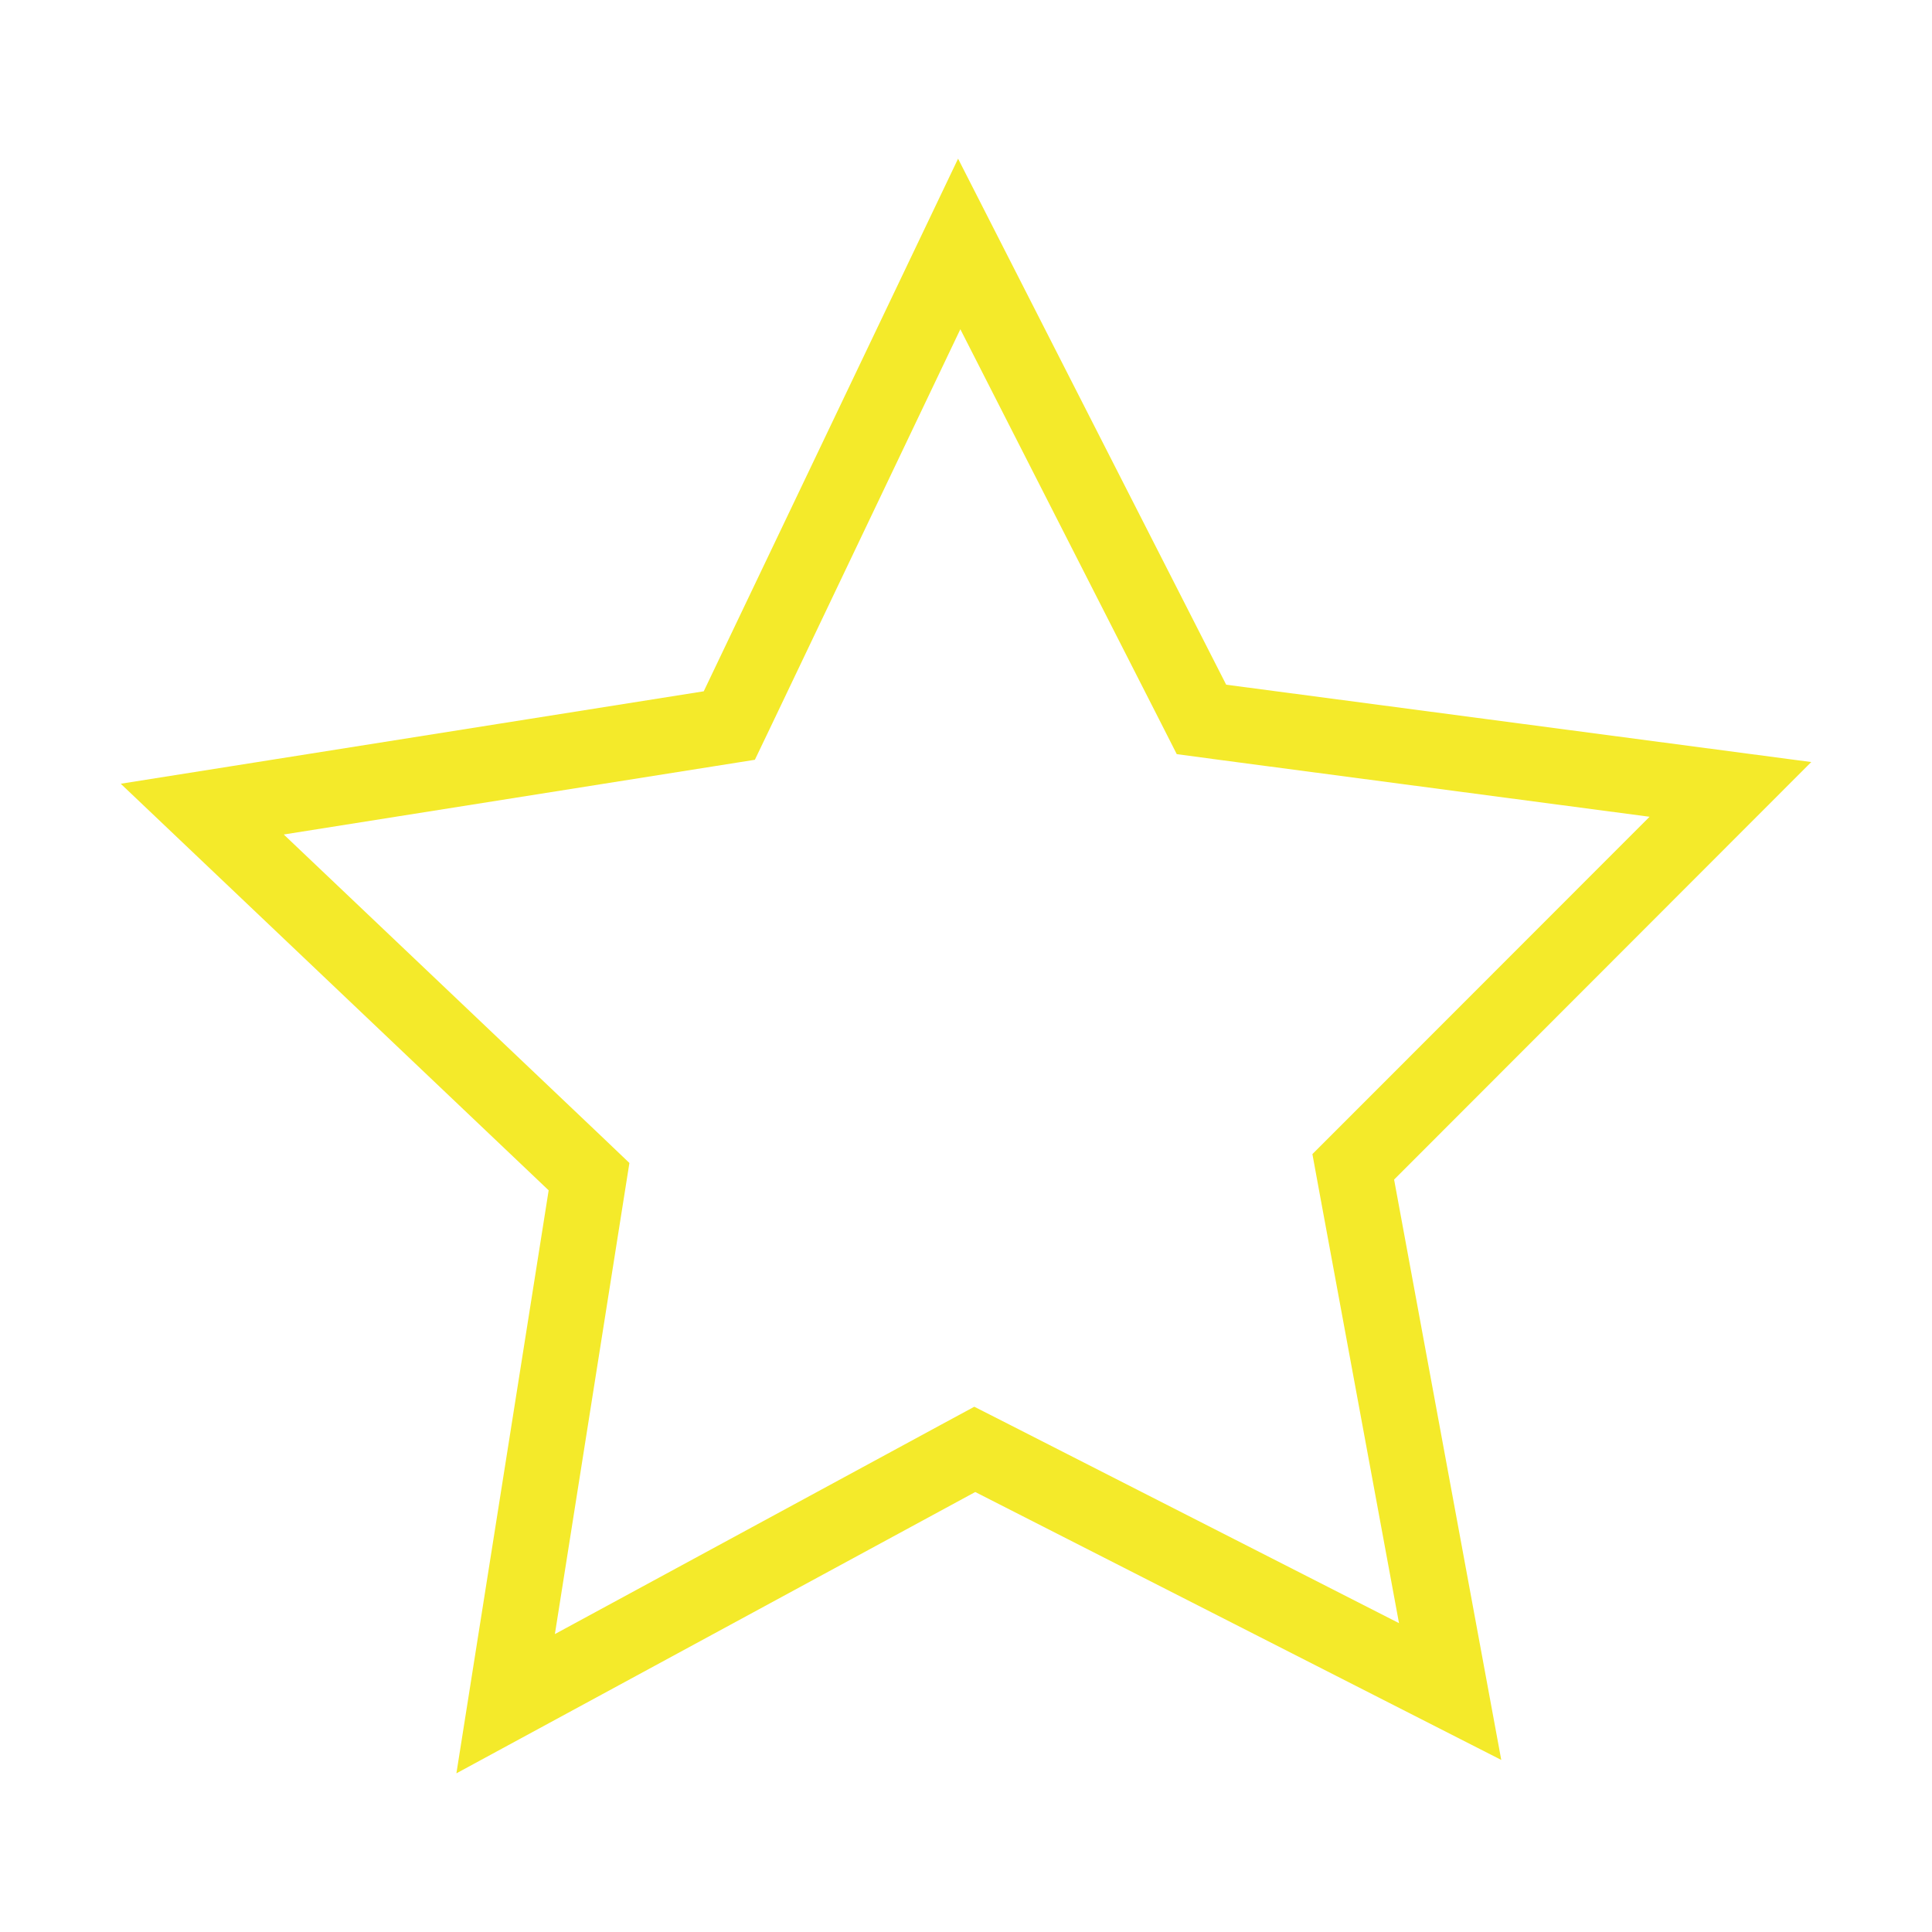<?xml version="1.0" standalone="no"?><!DOCTYPE svg PUBLIC "-//W3C//DTD SVG 1.1//EN" "http://www.w3.org/Graphics/SVG/1.1/DTD/svg11.dtd"><svg t="1543382242922" class="icon" style="" viewBox="0 0 1024 1024" version="1.1" xmlns="http://www.w3.org/2000/svg" p-id="11565" xmlns:xlink="http://www.w3.org/1999/xlink" width="128" height="128"><defs><style type="text/css"></style></defs><path d="M509 174.5L614.2 381l9.5 18.7 20.8 2.8 229.8 30.4-163.8 163.9-14.9 14.9 3.8 20.7 42.1 227.9-206.4-105.2-18.7-9.5-18.5 10-203.8 110.5 36.2-228.9 3.3-20.8-15.2-14.5-168-159.6L379.3 406l20.8-3.3 9.1-19L509 174.5m-1.2-90.4L373 366.4l-309 49 226.8 215.5-48.9 309 275-149.1 278.8 142-56.8-307.6L960 403.9l-310.1-41L507.8 84.1z" fill="#f4ea2a" p-id="11566"></path></svg>